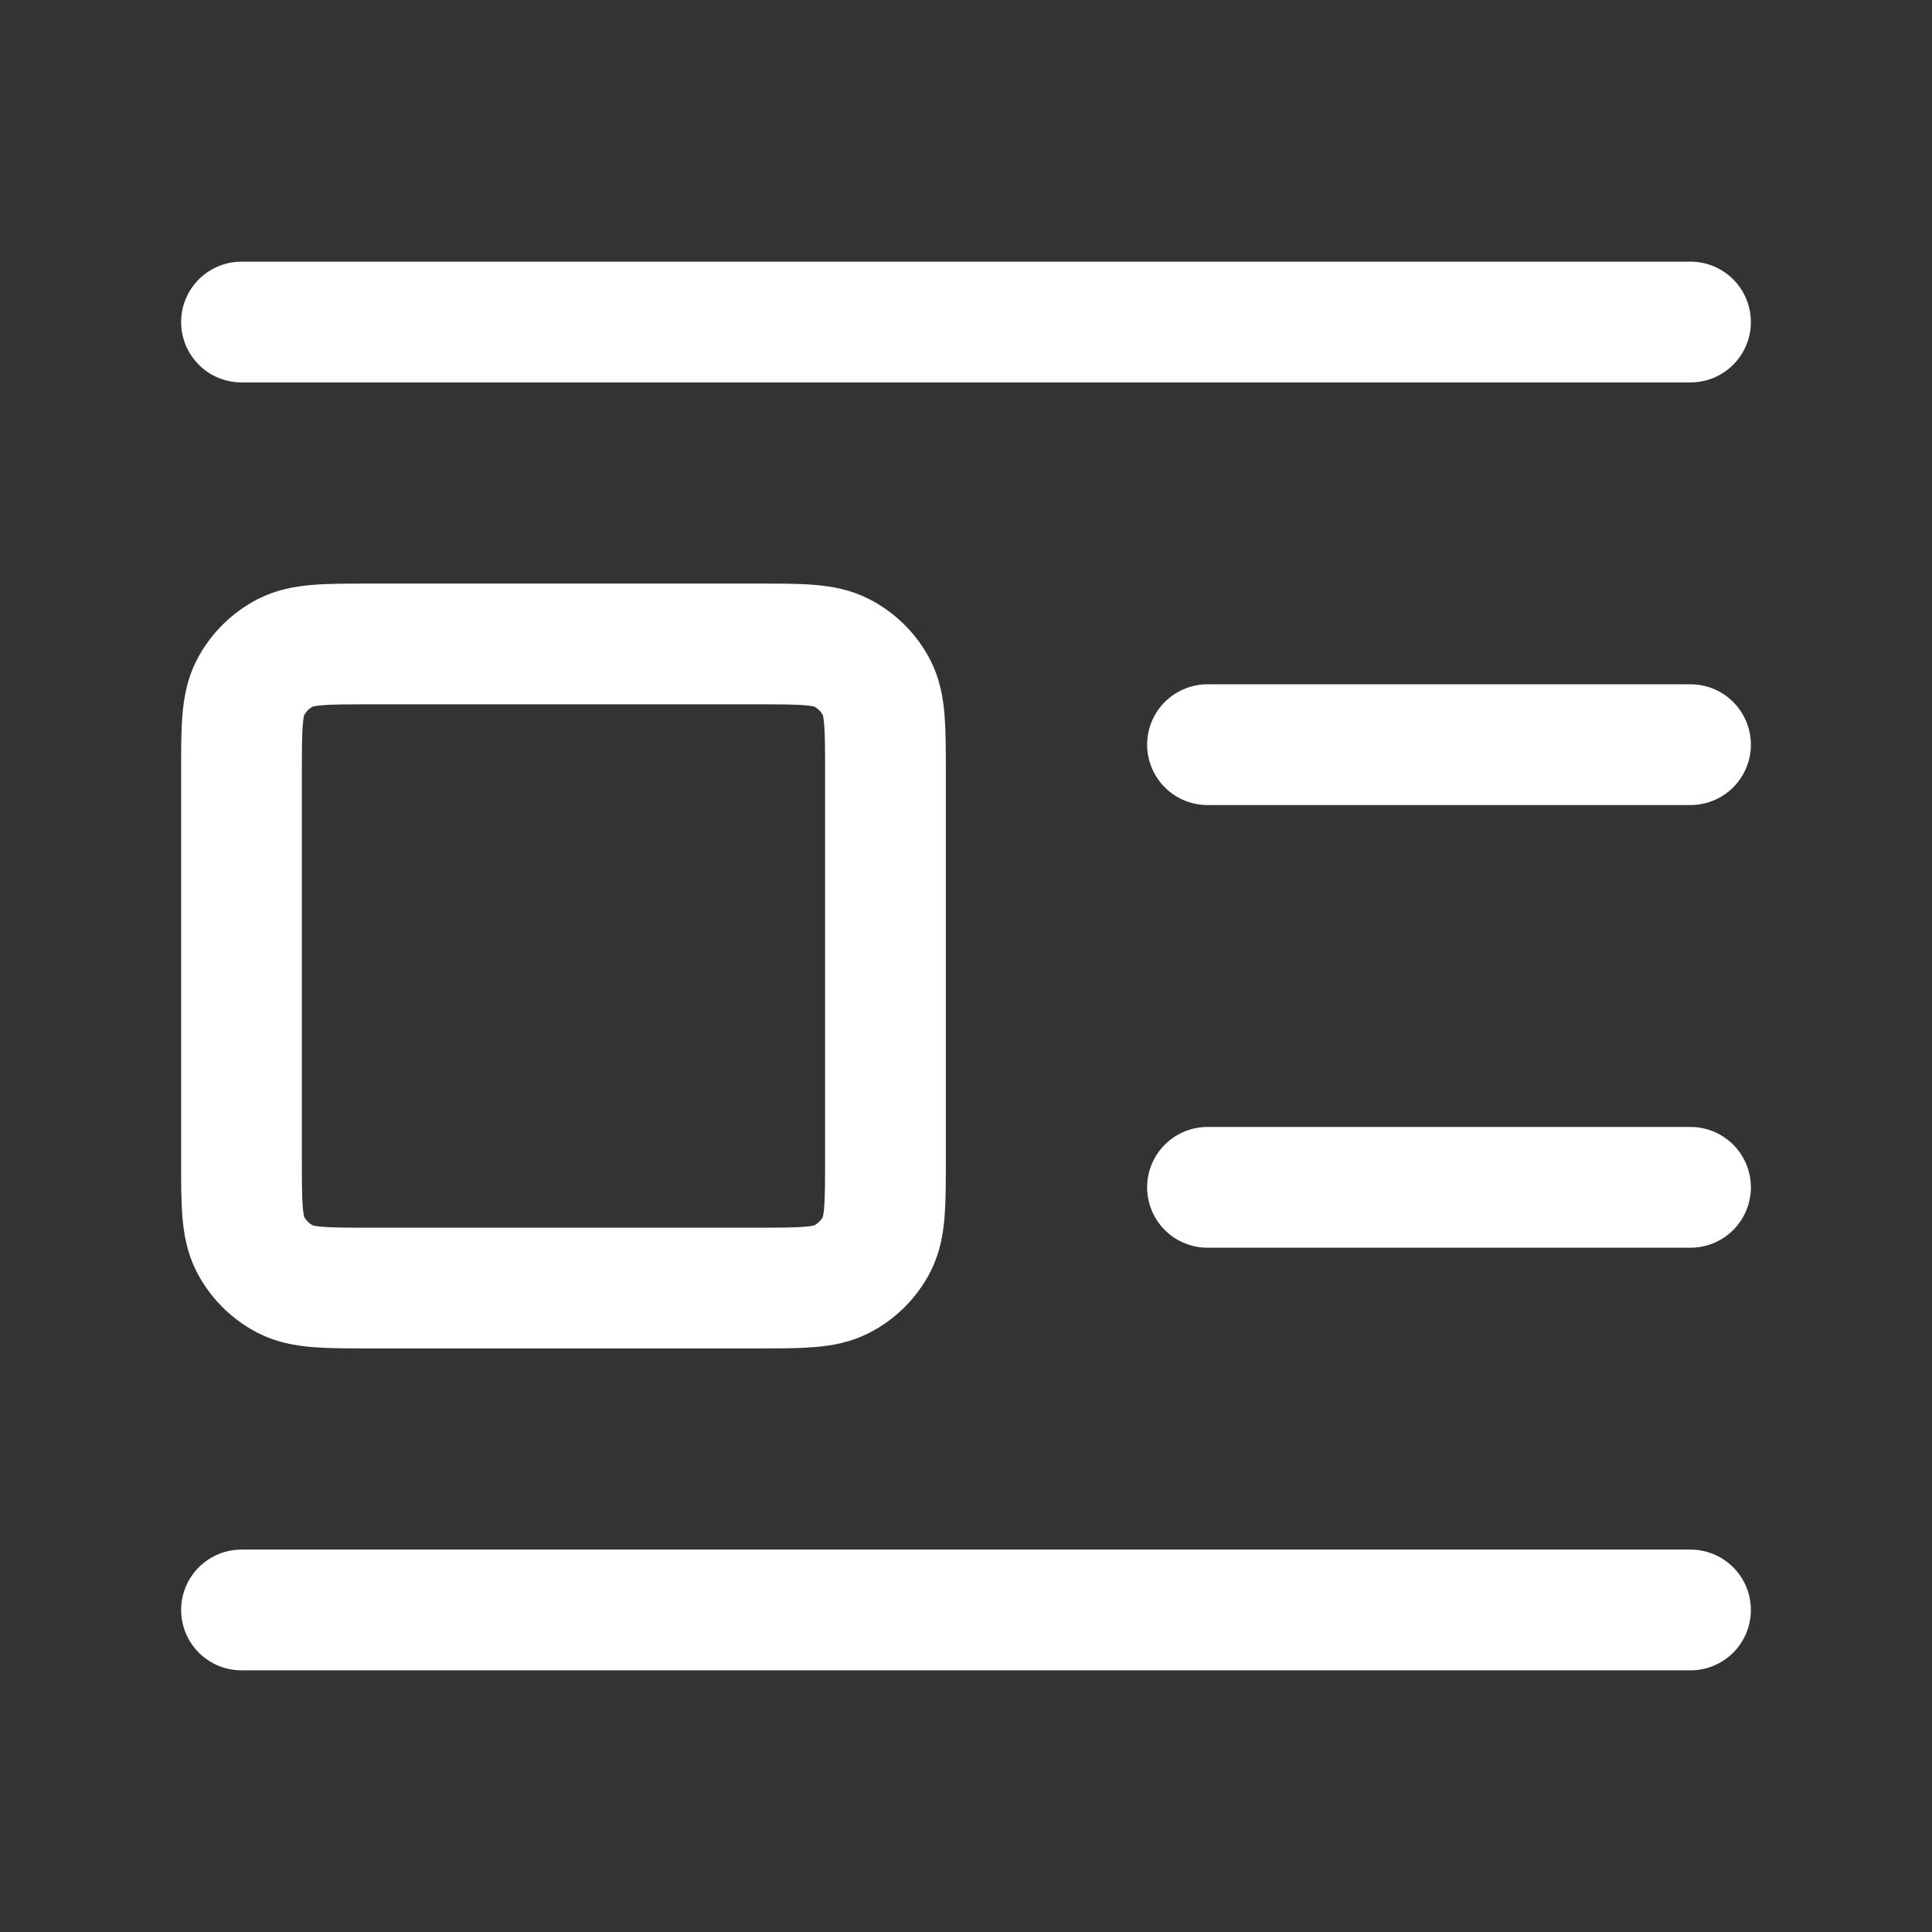 <svg width="16" height="16" viewBox="0 0 16 16" fill="none" xmlns="http://www.w3.org/2000/svg">
<rect x="0" y="0" width="16" height="16" fill="#333333" stroke="none"/>
<path d="M14 6.167H10M14 2.667H2M14 9.833H10M14 13.333H2M3.067 10.667H6.267C6.64 10.667 6.827 10.667 6.969 10.594C7.095 10.53 7.197 10.428 7.261 10.303C7.333 10.16 7.333 9.973 7.333 9.6V6.4C7.333 6.027 7.333 5.84 7.261 5.697C7.197 5.572 7.095 5.47 6.969 5.406C6.827 5.333 6.64 5.333 6.267 5.333H3.067C2.693 5.333 2.507 5.333 2.364 5.406C2.239 5.47 2.137 5.572 2.073 5.697C2 5.84 2 6.027 2 6.4V9.6C2 9.973 2 10.16 2.073 10.303C2.137 10.428 2.239 10.53 2.364 10.594C2.507 10.667 2.693 10.667 3.067 10.667Z" stroke="white" stroke-linecap="round" stroke-linejoin="round"/>
</svg>

